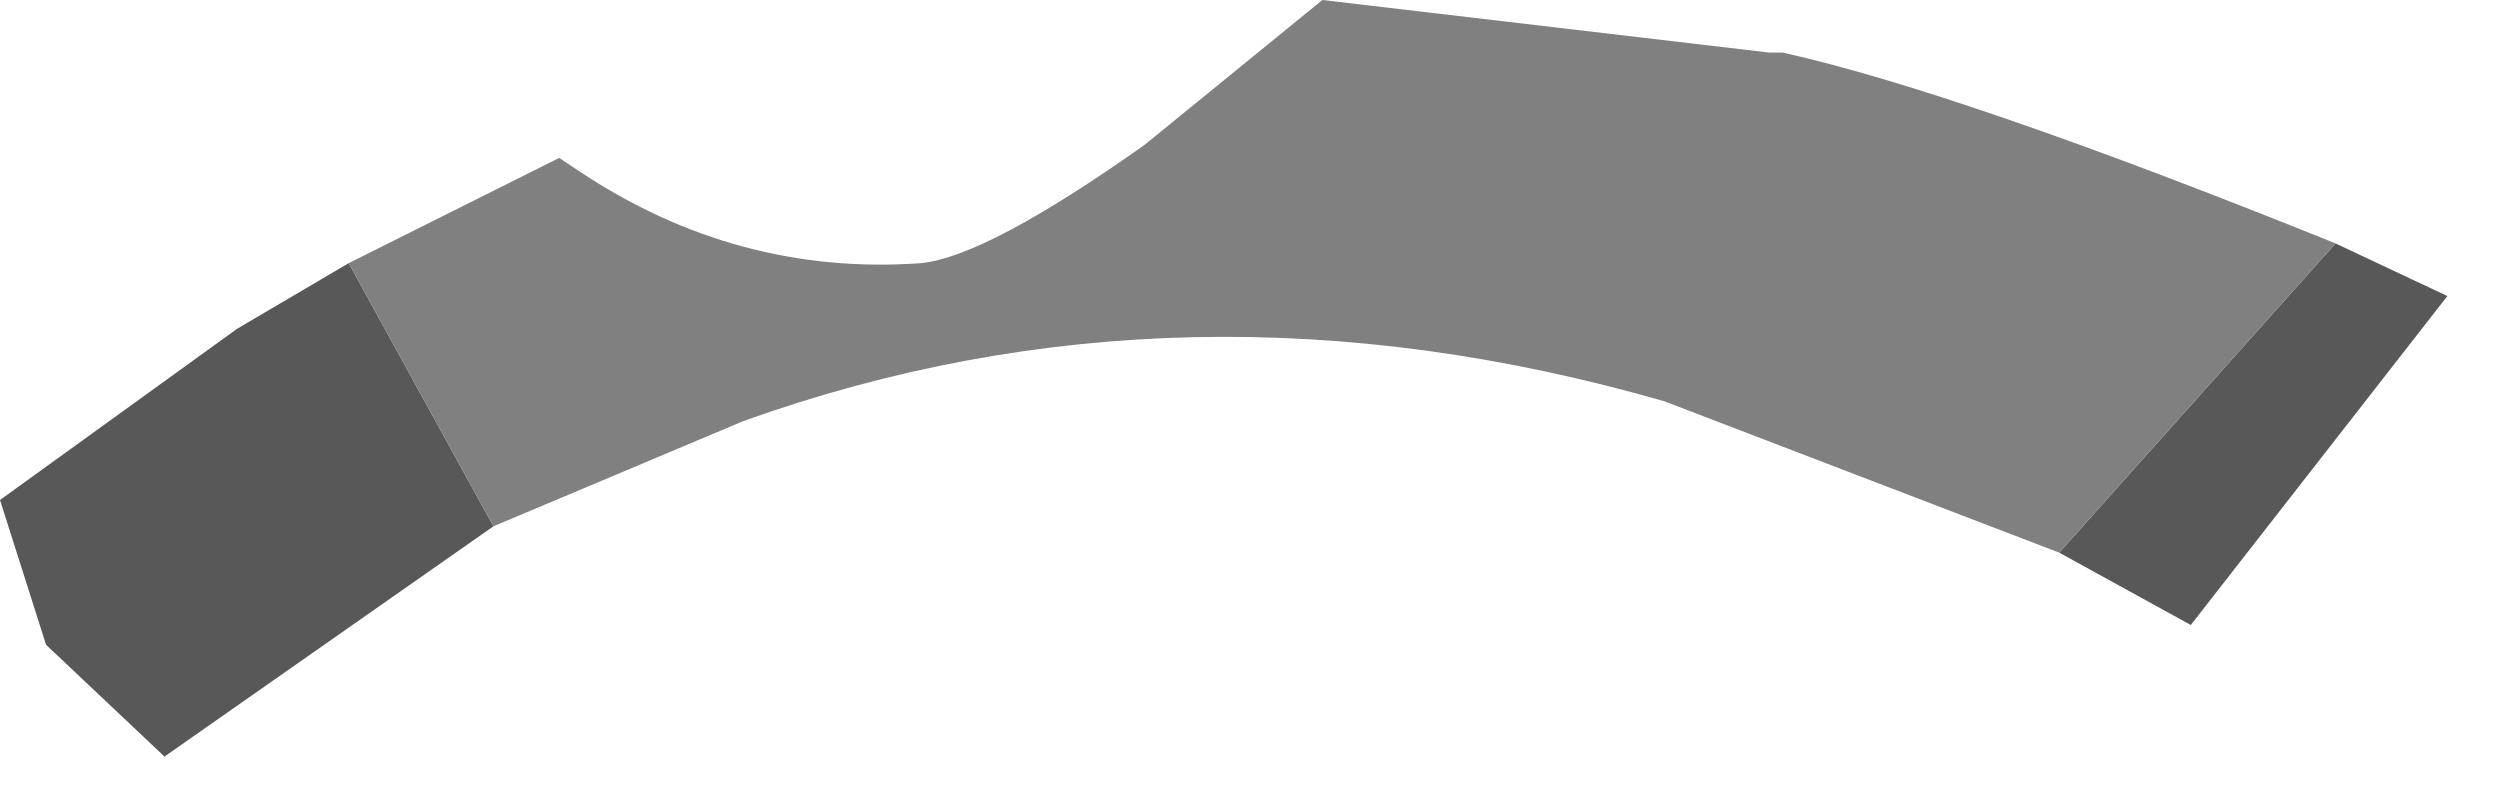 <?xml version="1.0" encoding="utf-8"?>
<svg version="1.1" id="Layer_1"
xmlns="http://www.w3.org/2000/svg"
xmlns:xlink="http://www.w3.org/1999/xlink"
width="19px" height="6px"
xml:space="preserve">
<g id="PathID_3472" transform="matrix(1, 0, 0, 1, 0, 0)">
<path style="fill:#585858;fill-opacity:1" d="M17.75 1.85L18.6 2.25L16.65 4.75L15.65 4.2L17.75 1.85M3.75 4L1.25 5.75L0.35 4.9L0 3.8L1.8 2.5L2.65 2L3.75 4" />
<path style="fill:#808080;fill-opacity:1" d="M15.65 4.2L12.65 3.05Q9 2 5.65 3.2L3.75 4L2.65 2L4.25 1.2L4.4 1.3Q5.6 2.1 7 2Q7.5 1.95 8.7 1.1L10.05 0L13.45 0.4L13.55 0.4Q14.9 0.7 17.75 1.85L15.65 4.2" />
</g>
</svg>
